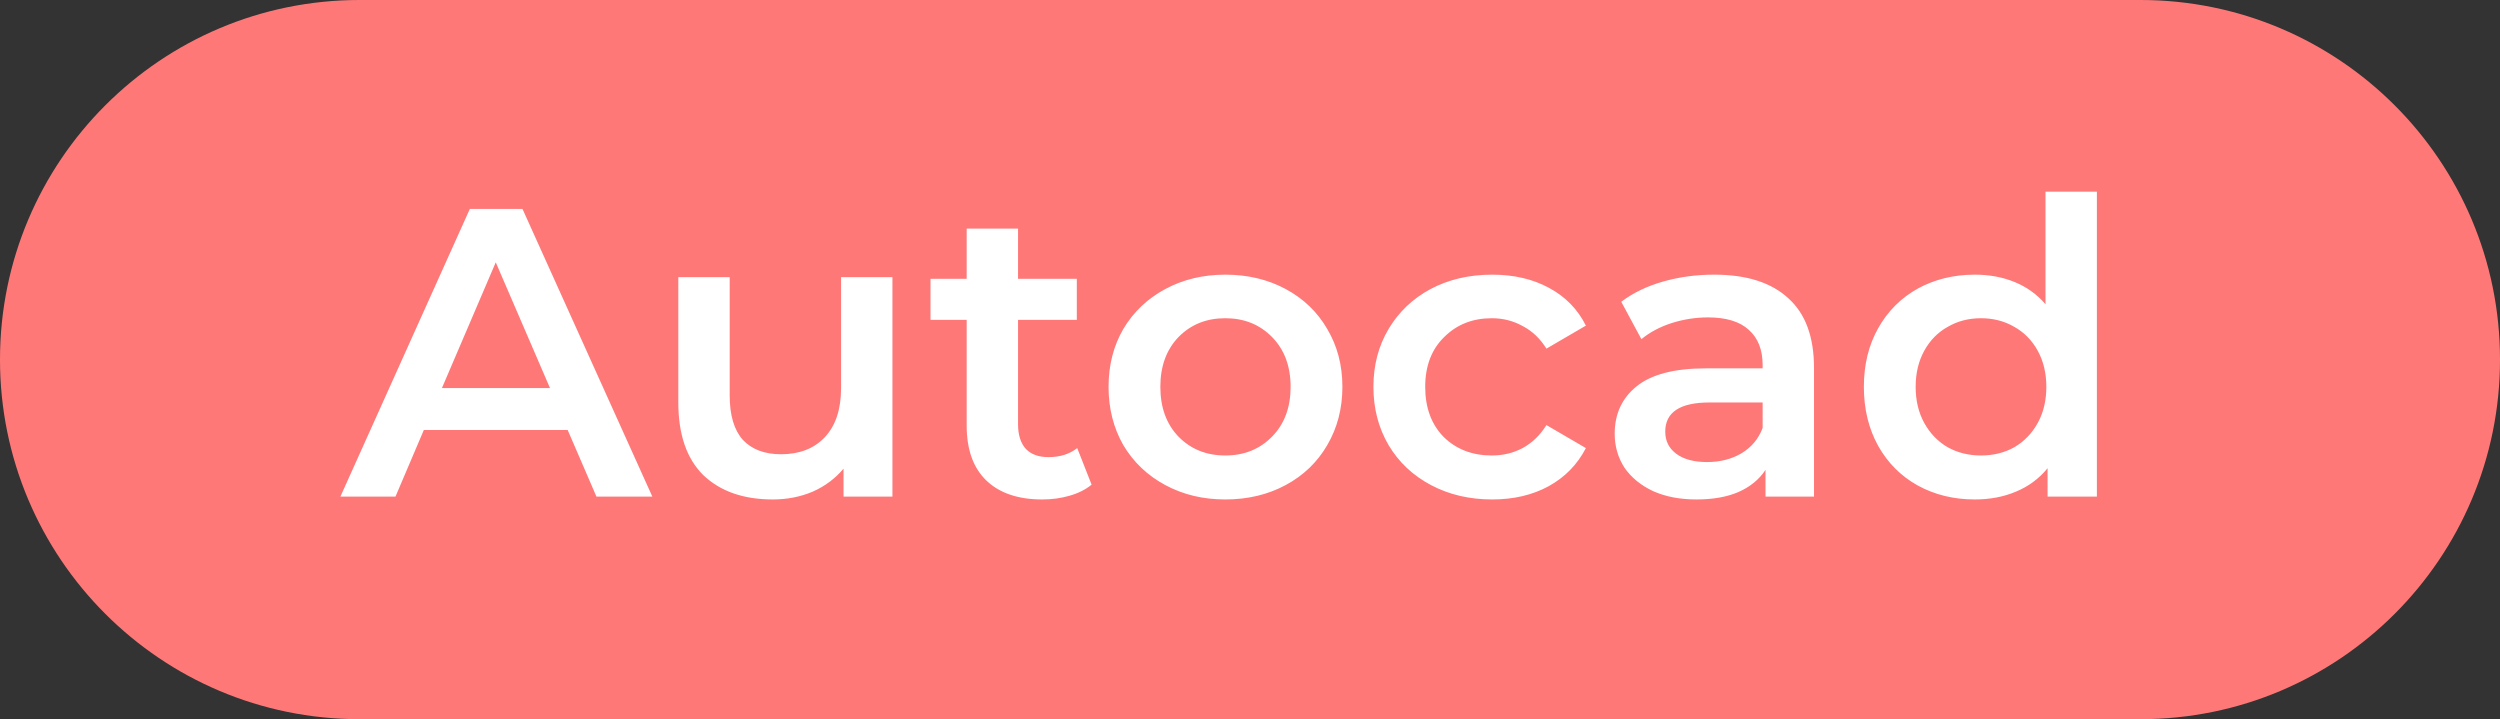 <?xml version="1.0" encoding="UTF-8" standalone="no"?>
<svg
   xmlns:dc="http://purl.org/dc/elements/1.1/"
   xmlns:cc="http://creativecommons.org/ns#"
   xmlns:rdf="http://www.w3.org/1999/02/22-rdf-syntax-ns#"
   xmlns:svg="http://www.w3.org/2000/svg"
   xmlns="http://www.w3.org/2000/svg"
   xmlns:sodipodi="http://sodipodi.sourceforge.net/DTD/sodipodi-0.dtd"
   xmlns:inkscape="http://www.inkscape.org/namespaces/inkscape"
   width="73"
   height="21"
   viewBox="0 0 73 21"
   fill="none"
   id="svg2"
   version="1.1"
   inkscape:version="0.91 r13725"
   sodipodi:docname="8.svg">
  <rect x="0" y="0" width="73" height="21" fill="#333333" stroke="none"/>
  <defs
     id="defs10" />
  <sodipodi:namedview
     pagecolor="#ffffff"
     bordercolor="#666666"
     borderopacity="1"
     objecttolerance="10"
     gridtolerance="10"
     guidetolerance="10"
     inkscape:pageopacity="0"
     inkscape:pageshadow="2"
     inkscape:window-width="1023"
     inkscape:window-height="611"
     id="namedview8"
     showgrid="false"
     inkscape:zoom="5.5479452"
     inkscape:cx="36.5"
     inkscape:cy="10.319753"
     inkscape:window-x="0"
     inkscape:window-y="0"
     inkscape:window-maximized="0"
     inkscape:current-layer="svg2" />
  <path
     d="M0 10.5C0 4.701 4.701 0 10.5 0H62.5C68.299 0 73 4.701 73 10.5V10.5C73 16.299 68.299 21 62.5 21H10.5C4.701 21 0 16.299 0 10.5V10.5Z"
     fill="#FF7878"
     id="path4" />
  <path
     d="m 16.576,12.556 -4.2,0 -0.828,1.944 -1.608,0 3.78,-8.4 1.536,0 3.792,8.4 -1.632,0 -0.84,-1.944 z M 16.06,11.332 14.476,7.66 l -1.572,3.672 3.156,0 z m 9.999,-3.24 0,6.408 -1.428,0 0,-0.816 c -0.24,0.288 -0.54,0.512 -0.9,0.672 -0.36,0.152 -0.748,0.228 -1.164,0.228 -0.856,0 -1.532,-0.236 -2.028,-0.708 -0.488,-0.48 -0.732,-1.188 -0.732,-2.124 l 0,-3.66 1.5,0 0,3.456 c 0,0.576 0.128,1.008 0.384,1.296 0.264,0.28 0.636,0.42 1.116,0.42 0.536,0 0.96,-0.164 1.272,-0.492 0.32,-0.336 0.48,-0.816 0.48,-1.44 l 0,-3.24 1.5,0 z m 5.816,6.06 c -0.176,0.144 -0.392,0.252 -0.648,0.324 -0.248,0.072 -0.512,0.108 -0.792,0.108 -0.704,0 -1.248,-0.184 -1.632,-0.552 -0.384,-0.368 -0.576,-0.904 -0.576,-1.608 l 0,-3.084 -1.056,0 0,-1.2 1.056,0 0,-1.464 1.5,0 0,1.464 1.716,0 0,1.2 -1.716,0 0,3.048 c 0,0.312 0.076,0.552 0.228,0.72 0.152,0.16 0.372,0.24 0.66,0.24 0.336,0 0.616,-0.088 0.84,-0.264 l 0.42,1.068 z m 3.903,0.432 c -0.648,0 -1.232,-0.14 -1.752,-0.42 -0.52,-0.28 -0.928,-0.668 -1.224,-1.164 -0.288,-0.504 -0.432,-1.072 -0.432,-1.704 0,-0.632 0.144,-1.196 0.432,-1.692 0.296,-0.496 0.704,-0.884 1.224,-1.164 0.52,-0.28 1.104,-0.42 1.752,-0.42 0.656,0 1.244,0.14 1.764,0.42 0.52,0.28 0.924,0.668 1.212,1.164 0.296,0.496 0.444,1.06 0.444,1.692 0,0.632 -0.148,1.2 -0.444,1.704 -0.288,0.496 -0.692,0.884 -1.212,1.164 -0.52,0.28 -1.108,0.42 -1.764,0.42 z m 0,-1.284 c 0.552,0 1.008,-0.184 1.368,-0.552 0.36,-0.368 0.54,-0.852 0.54,-1.452 0,-0.6 -0.18,-1.084 -0.54,-1.452 -0.36,-0.368 -0.816,-0.552 -1.368,-0.552 -0.552,0 -1.008,0.184 -1.368,0.552 -0.352,0.368 -0.528,0.852 -0.528,1.452 0,0.6 0.176,1.084 0.528,1.452 0.36,0.368 0.816,0.552 1.368,0.552 z m 7.794,1.284 c -0.664,0 -1.26,-0.14 -1.788,-0.42 -0.528,-0.28 -0.94,-0.668 -1.236,-1.164 -0.296,-0.504 -0.444,-1.072 -0.444,-1.704 0,-0.632 0.148,-1.196 0.444,-1.692 0.296,-0.496 0.704,-0.884 1.224,-1.164 0.528,-0.28 1.128,-0.42 1.8,-0.42 0.632,0 1.184,0.128 1.656,0.384 0.48,0.256 0.84,0.624 1.08,1.104 l -1.152,0.672 c -0.184,-0.296 -0.416,-0.516 -0.696,-0.66 -0.272,-0.152 -0.572,-0.228 -0.9,-0.228 -0.56,0 -1.024,0.184 -1.392,0.552 -0.368,0.36 -0.552,0.844 -0.552,1.452 0,0.608 0.18,1.096 0.54,1.464 0.368,0.36 0.836,0.54 1.404,0.54 0.328,0 0.628,-0.072 0.9,-0.216 0.28,-0.152 0.512,-0.376 0.696,-0.672 l 1.152,0.672 c -0.248,0.48 -0.612,0.852 -1.092,1.116 -0.472,0.256 -1.02,0.384 -1.644,0.384 z M 50.053,8.02 c 0.944,0 1.664,0.228 2.16,0.684 0.504,0.448 0.756,1.128 0.756,2.04 l 0,3.756 -1.416,0 0,-0.78 c -0.184,0.28 -0.448,0.496 -0.792,0.648 -0.336,0.144 -0.744,0.216 -1.224,0.216 -0.48,0 -0.9,-0.08 -1.26,-0.24 -0.36,-0.168 -0.64,-0.396 -0.84,-0.684 -0.192,-0.296 -0.288,-0.628 -0.288,-0.996 0,-0.576 0.212,-1.036 0.636,-1.38 0.432,-0.352 1.108,-0.528 2.028,-0.528 l 1.656,0 0,-0.096 c 0,-0.448 -0.136,-0.792 -0.408,-1.032 -0.264,-0.24 -0.66,-0.36 -1.188,-0.36 -0.36,0 -0.716,0.056 -1.068,0.168 -0.344,0.112 -0.636,0.268 -0.876,0.468 l -0.588,-1.092 c 0.336,-0.256 0.74,-0.452 1.212,-0.588 0.472,-0.136 0.972,-0.204 1.5,-0.204 z m -0.204,5.472 c 0.376,0 0.708,-0.084 0.996,-0.252 0.296,-0.176 0.504,-0.424 0.624,-0.744 l 0,-0.744 -1.548,0 c -0.864,0 -1.296,0.284 -1.296,0.852 0,0.272 0.108,0.488 0.324,0.648 0.216,0.16 0.516,0.24 0.9,0.24 z m 11.38,-7.896 0,8.904 -1.44,0 0,-0.828 c -0.248,0.304 -0.556,0.532 -0.924,0.684 -0.36,0.152 -0.76,0.228 -1.2,0.228 -0.616,0 -1.172,-0.136 -1.668,-0.408 -0.488,-0.272 -0.872,-0.656 -1.152,-1.152 -0.28,-0.504 -0.42,-1.08 -0.42,-1.728 0,-0.648 0.14,-1.22 0.42,-1.716 0.28,-0.496 0.664,-0.88 1.152,-1.152 0.496,-0.272 1.052,-0.408 1.668,-0.408 0.424,0 0.812,0.072 1.164,0.216 0.352,0.144 0.652,0.36 0.9,0.648 l 0,-3.288 1.5,0 z m -3.384,7.704 c 0.36,0 0.684,-0.08 0.972,-0.24 0.288,-0.168 0.516,-0.404 0.684,-0.708 0.168,-0.304 0.252,-0.656 0.252,-1.056 0,-0.4 -0.084,-0.752 -0.252,-1.056 -0.168,-0.304 -0.396,-0.536 -0.684,-0.696 -0.288,-0.168 -0.612,-0.252 -0.972,-0.252 -0.36,0 -0.684,0.084 -0.972,0.252 -0.288,0.16 -0.516,0.392 -0.684,0.696 -0.168,0.304 -0.252,0.656 -0.252,1.056 0,0.4 0.084,0.752 0.252,1.056 0.168,0.304 0.396,0.54 0.684,0.708 0.288,0.16 0.612,0.24 0.972,0.24 z"
     id="path6"
     inkscape:connector-curvature="0"
     style="fill:#ffffff" />
</svg>
